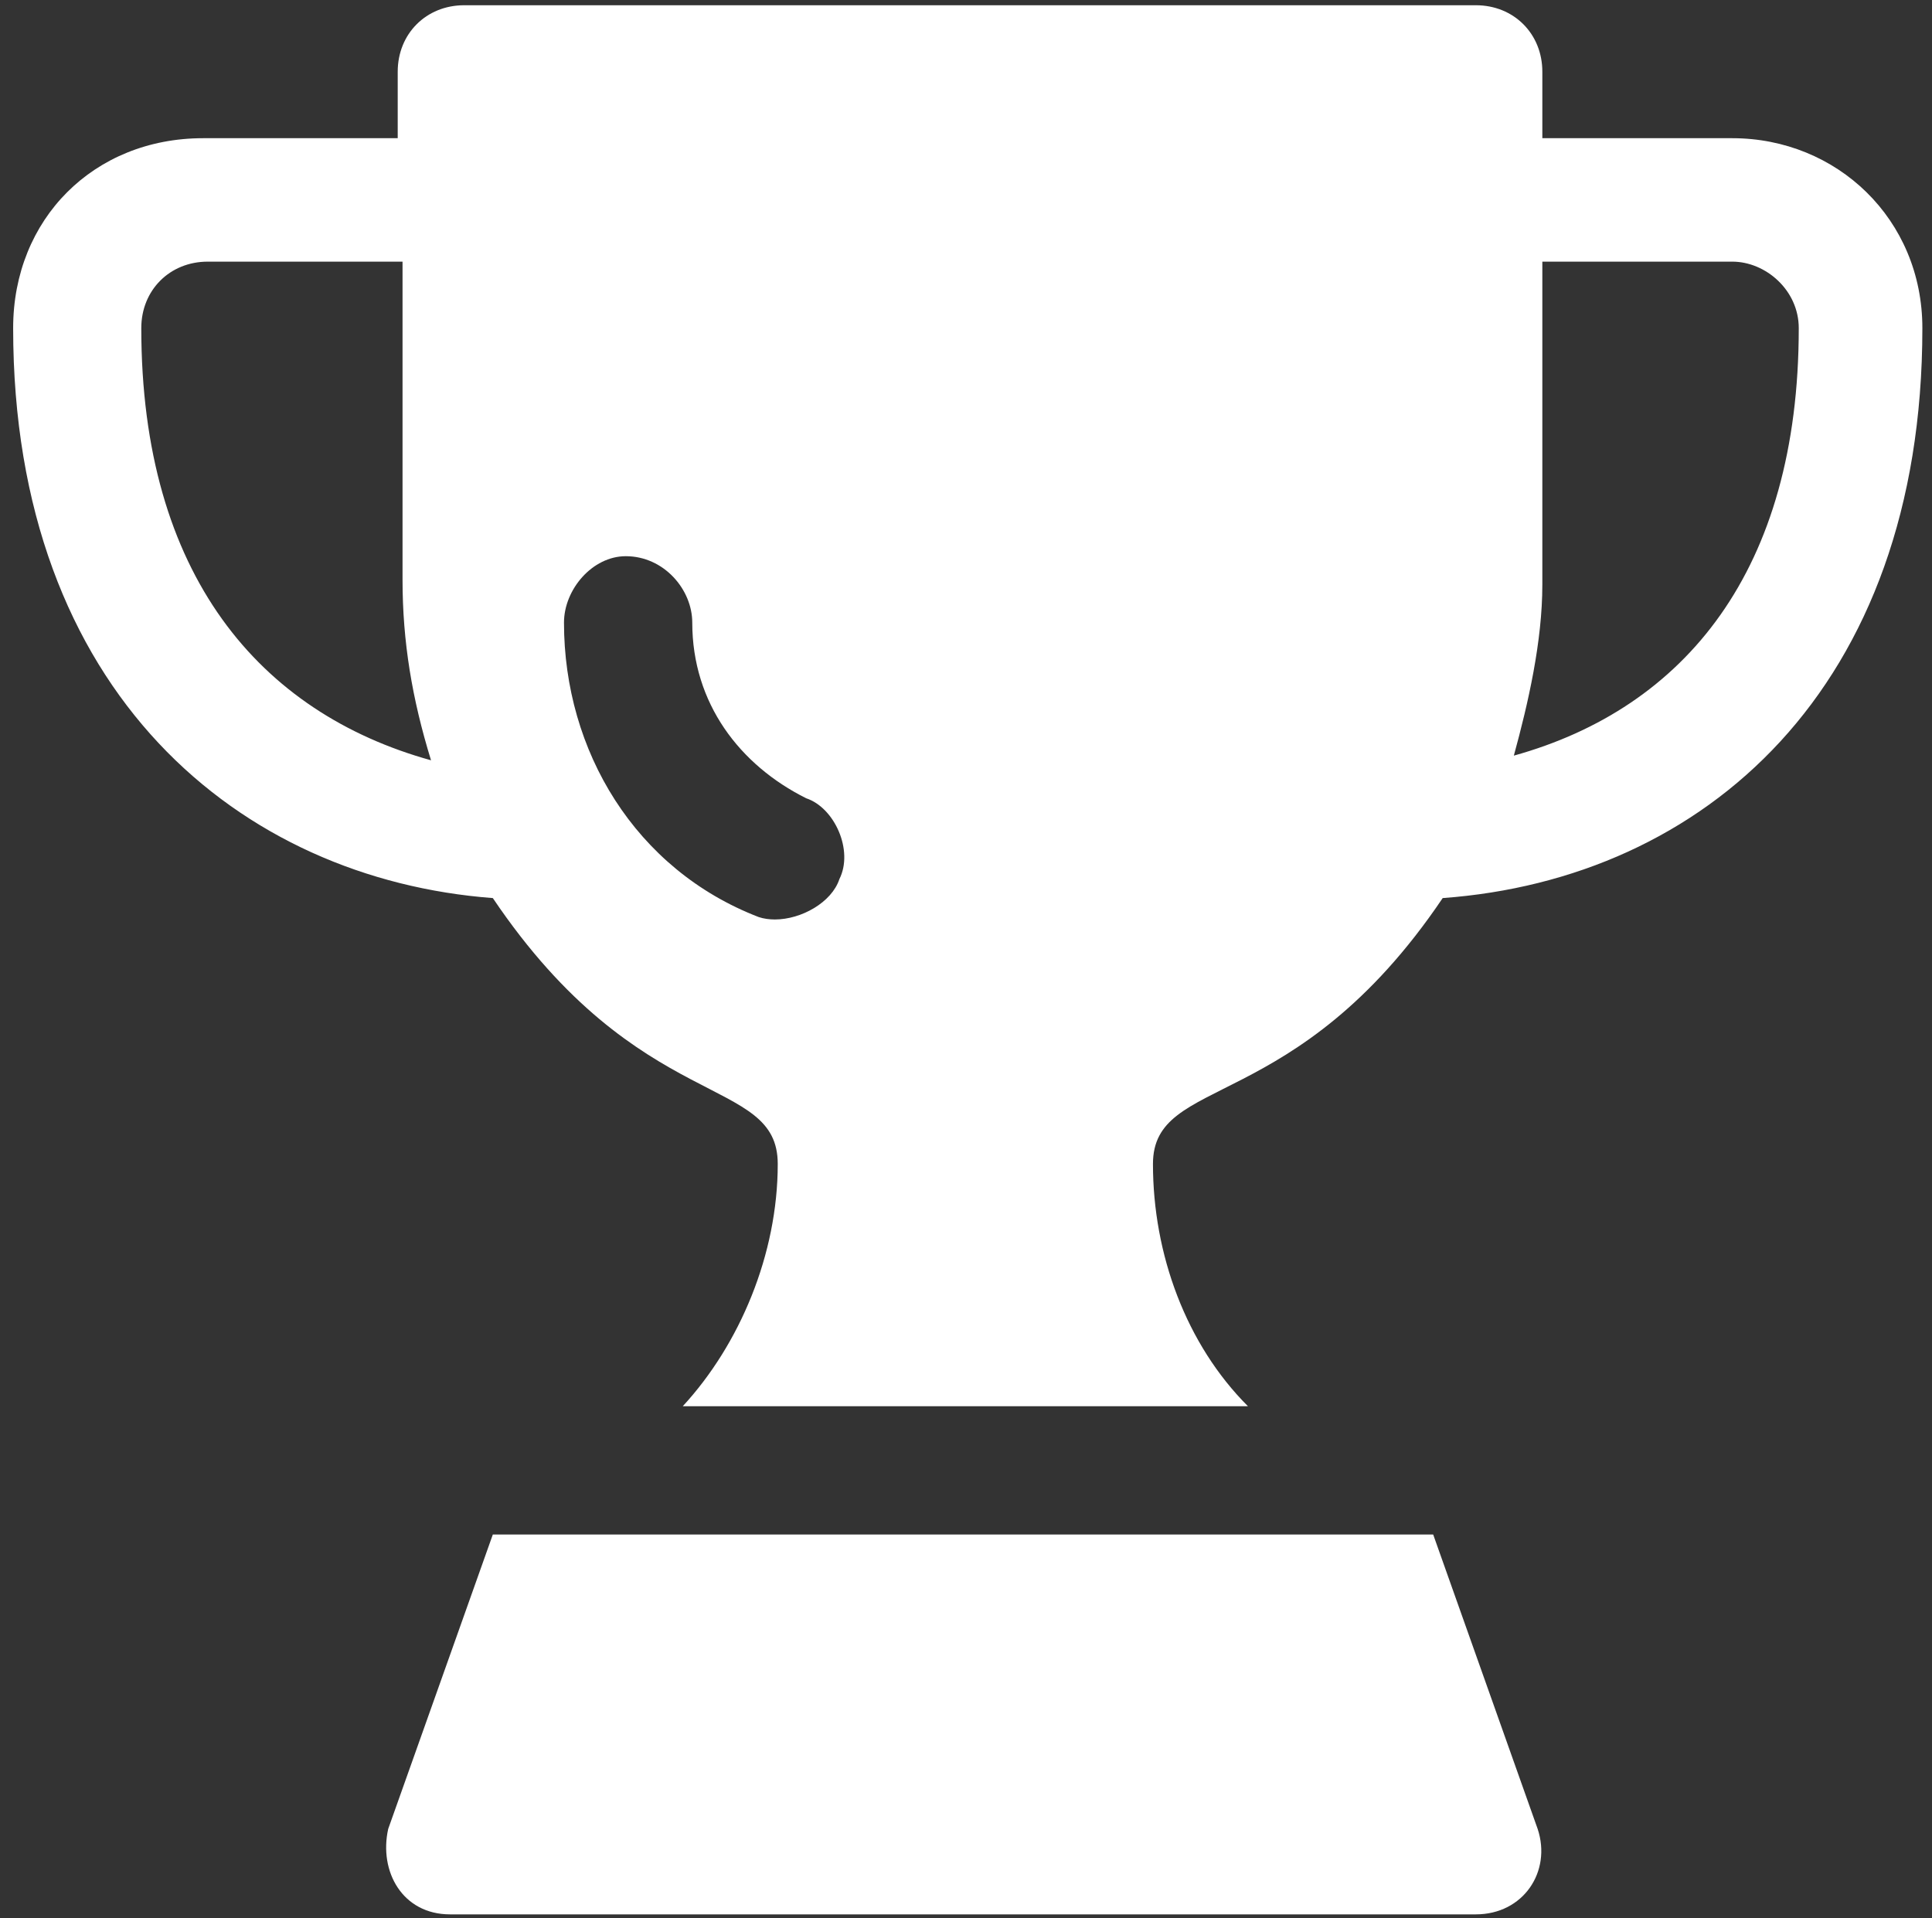 <svg width="139" height="138" viewBox="0 0 139 138" fill="none" xmlns="http://www.w3.org/2000/svg">
<rect x="0" y="0" width="139" height="138" fill="#333333" stroke="none"/>
<path fill-rule="evenodd" clip-rule="evenodd" d="M124.631 18.825C127.028 18.825 129.414 20.875 129.414 23.608C129.414 41.037 121.214 50.95 108.915 54.367C109.946 50.603 110.965 46.167 110.965 42.068V18.825H124.631ZM28.961 18.825V41.721C28.961 46.167 29.644 50.267 31.011 54.703C18.712 51.287 10.165 41.385 10.165 23.608C10.165 20.875 12.215 18.825 14.948 18.825H28.961ZM45.023 40.018C47.756 40.018 49.806 42.404 49.806 44.801C49.806 50.603 53.223 55.05 58.005 57.436C60.055 58.119 61.422 61.2 60.392 63.249C59.839 64.93 57.648 66.156 55.75 66.156C55.348 66.156 54.947 66.102 54.589 65.983C45.706 62.566 40.577 54.02 40.577 44.801C40.577 42.404 42.626 40.018 45.023 40.018ZM33.397 0.377C30.663 0.377 28.614 2.427 28.614 5.16V9.943H14.612C6.749 9.943 0.946 15.756 0.946 23.608C0.946 49.92 17.345 63.249 35.457 64.616C46.043 80.331 55.956 77.262 55.956 83.748C55.956 90.244 53.223 96.73 49.123 101.177H89.784C85.337 96.73 82.951 90.244 82.951 83.748C82.951 77.262 93.2 80.331 103.796 64.616C122.581 63.249 138.307 49.584 138.307 23.608C138.307 15.756 132.147 9.943 124.631 9.943H110.965V5.16C110.965 2.427 108.915 0.377 106.182 0.377H33.397Z" fill="white"/>
<path fill-rule="evenodd" clip-rule="evenodd" d="M35.457 110.407L27.93 131.589C27.247 134.658 28.96 137.738 32.377 137.738H106.182C109.598 137.738 111.648 134.658 110.628 131.589L103.112 110.407H35.457Z" fill="white"/>
</svg>

